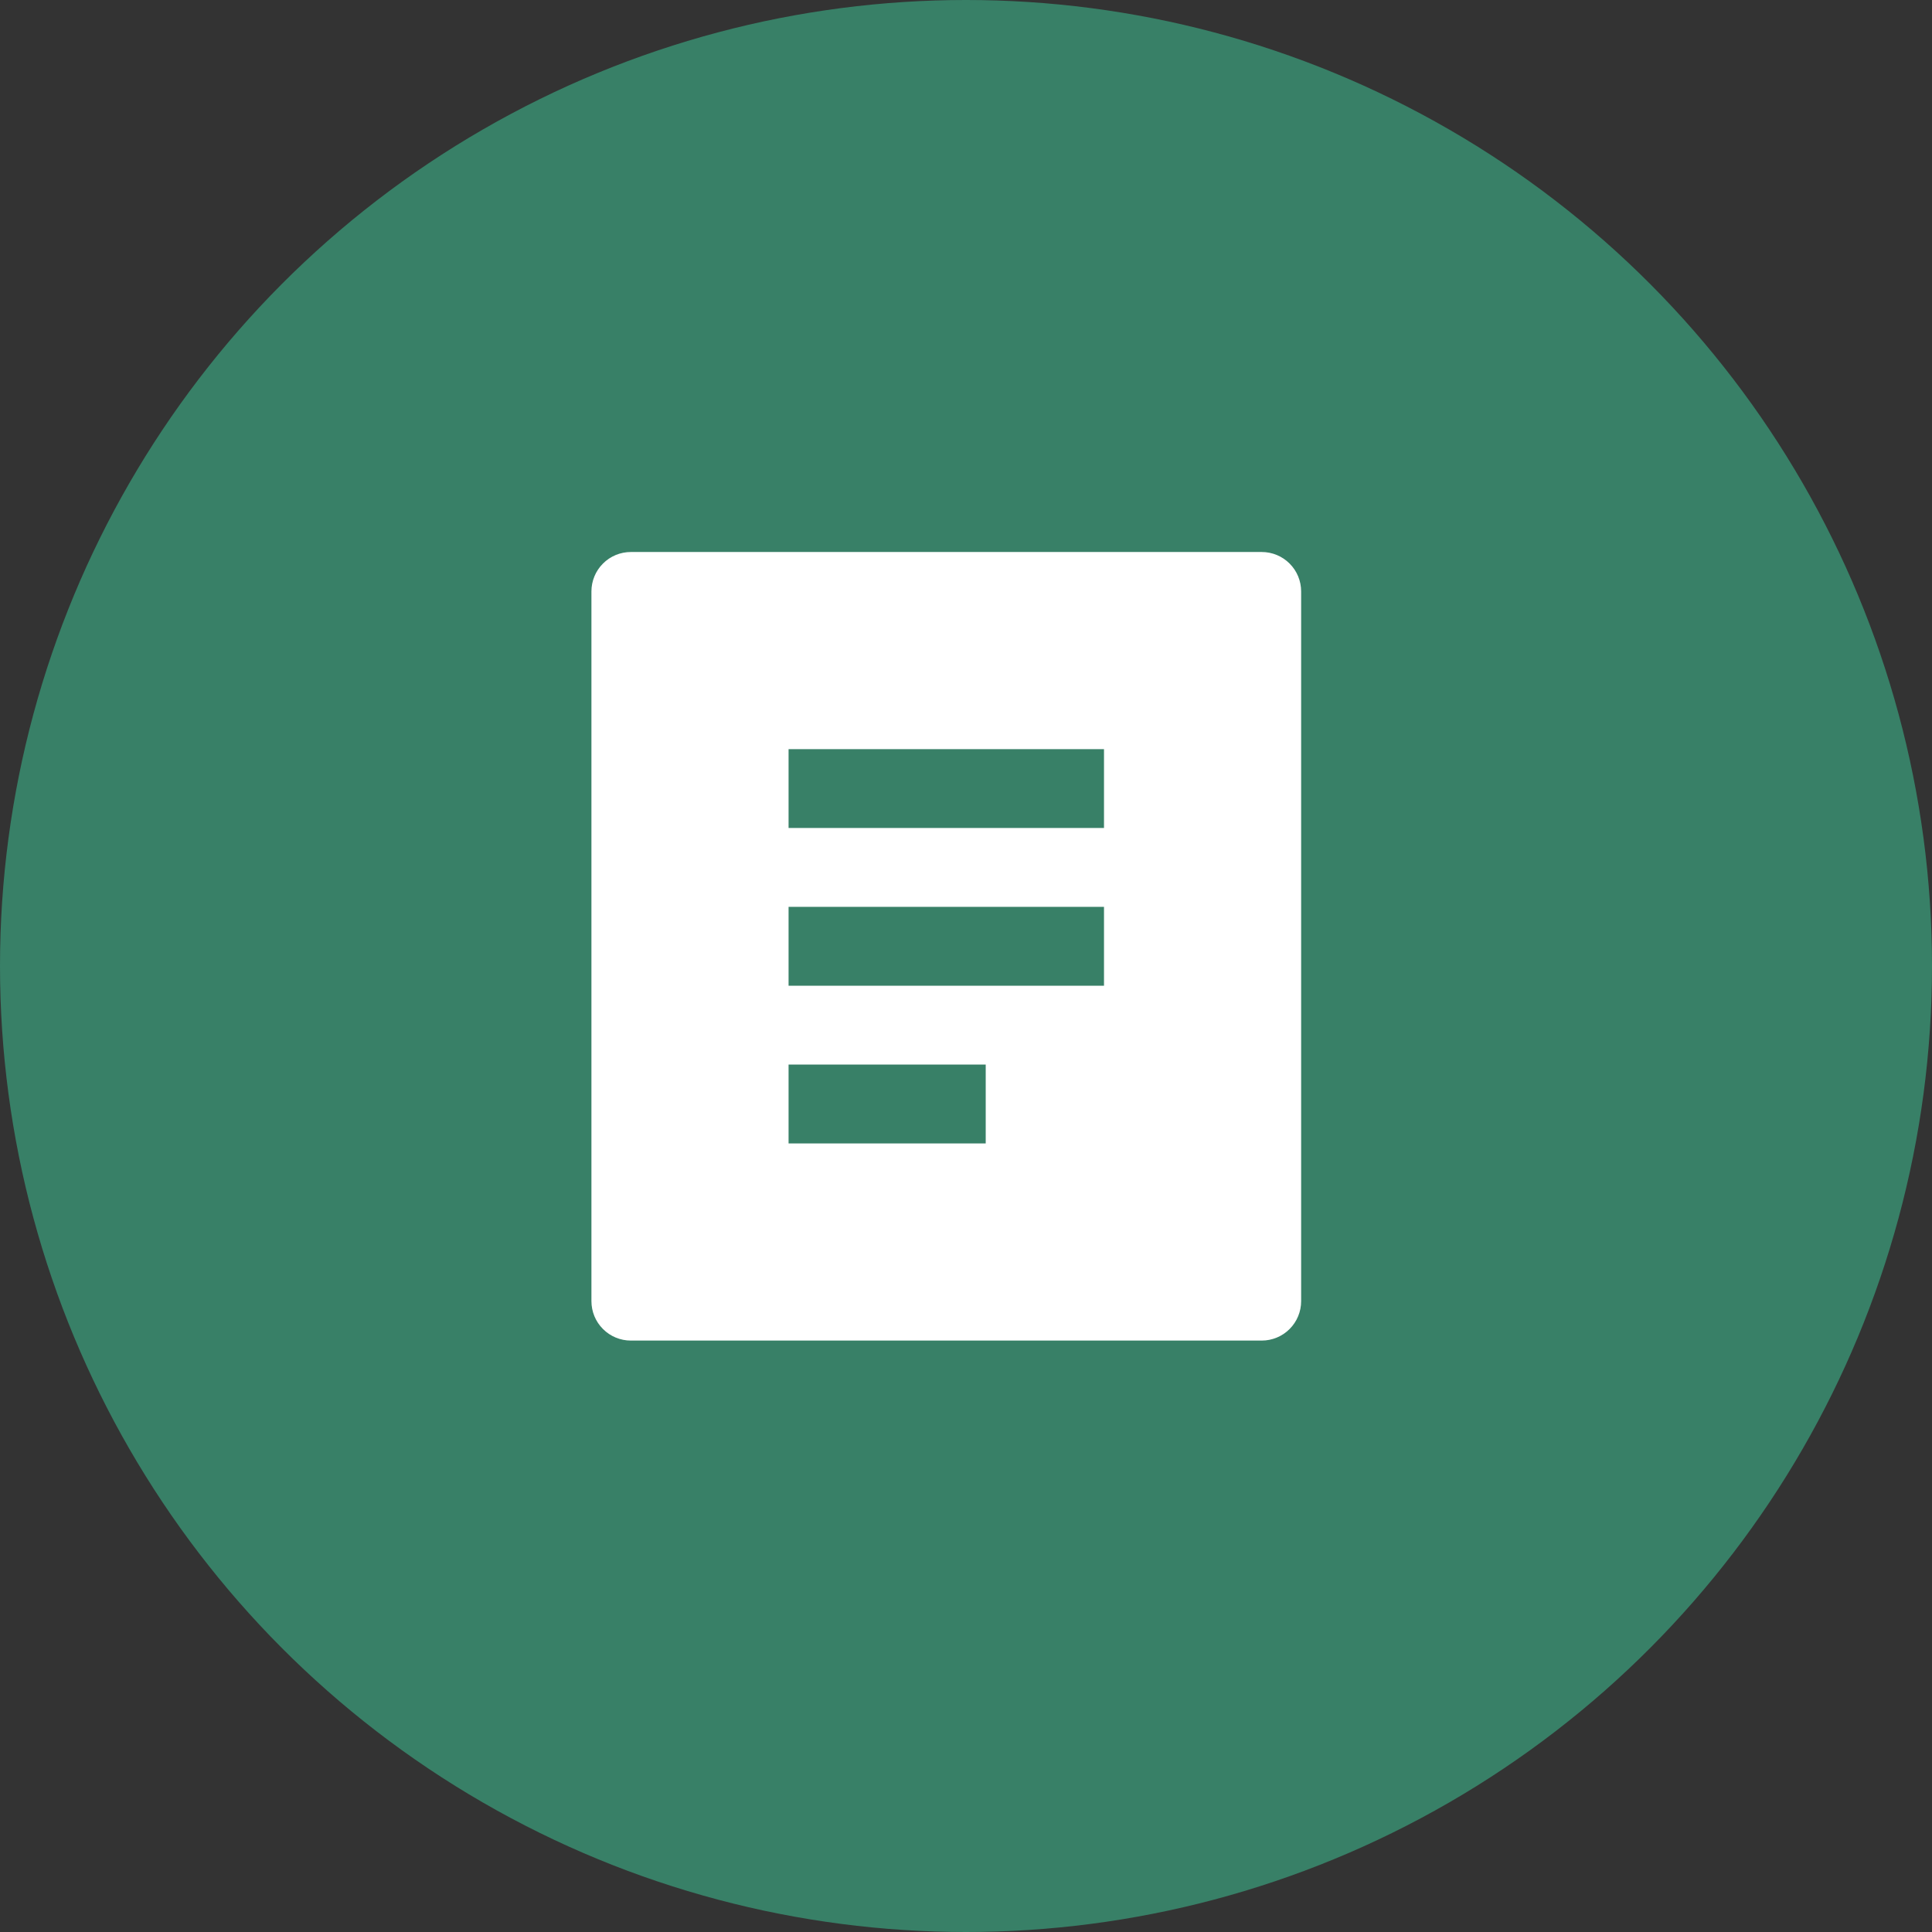 <svg width="49" height="49" viewBox="0 0 49 49" fill="none" xmlns="http://www.w3.org/2000/svg">
<rect x="0" y="0" width="49" height="49" fill="#333333" stroke="none"/>
<circle cx="24.5" cy="24.5" r="24.5" fill="#388067"/>
<path d="M32 34H16C15.735 34 15.48 33.895 15.293 33.707C15.105 33.52 15 33.265 15 33V15C15 14.735 15.105 14.48 15.293 14.293C15.48 14.105 15.735 14 16 14H32C32.265 14 32.52 14.105 32.707 14.293C32.895 14.48 33 14.735 33 15V33C33 33.265 32.895 33.52 32.707 33.707C32.52 33.895 32.265 34 32 34ZM20 19V21H28V19H20ZM20 23V25H28V23H20ZM20 27V29H25V27H20Z" fill="white"/>
</svg>
